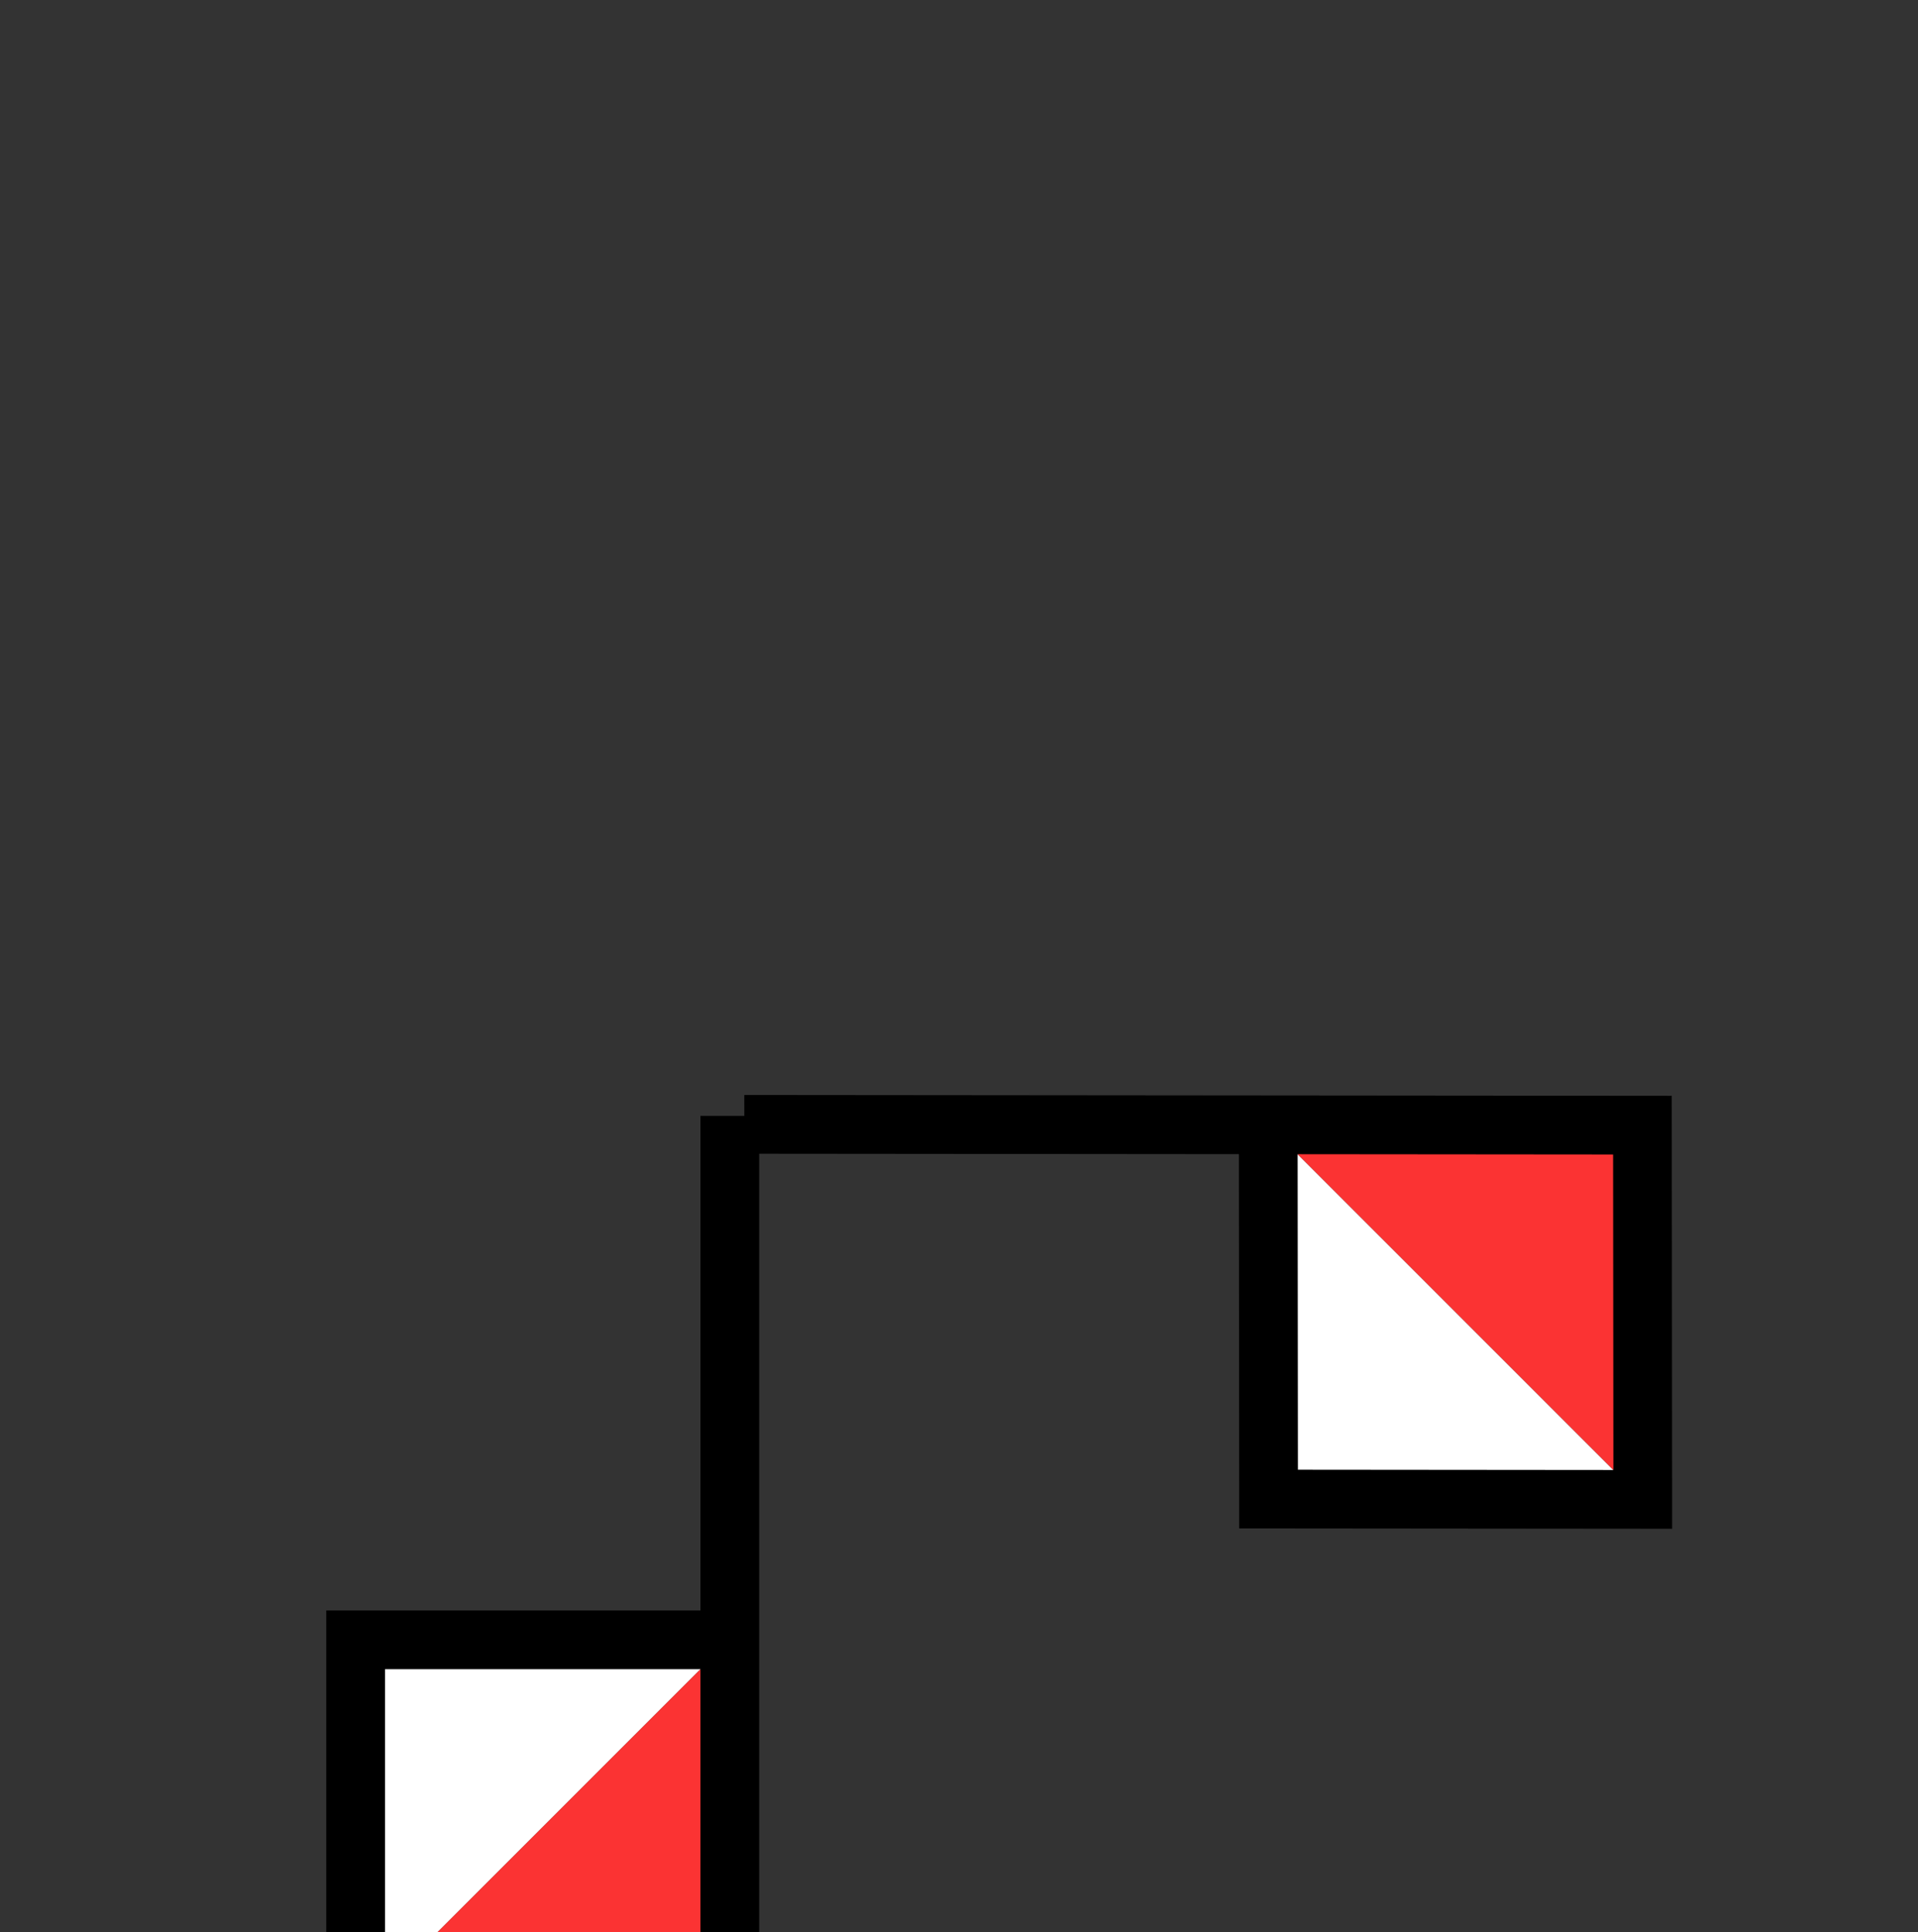 <?xml version="1.0" encoding="UTF-8" standalone="no"?>
<!-- Created with Inkscape (http://www.inkscape.org/) -->

<svg
   xmlns:dc="http://purl.org/dc/elements/1.1/"
   xmlns:cc="http://creativecommons.org/ns#"
   xmlns:rdf="http://www.w3.org/1999/02/22-rdf-syntax-ns#"
   xmlns:svg="http://www.w3.org/2000/svg"
   xmlns="http://www.w3.org/2000/svg"
   xmlns:sodipodi="http://sodipodi.sourceforge.net/DTD/sodipodi-0.dtd"
   xmlns:inkscape="http://www.inkscape.org/namespaces/inkscape"
   width="5.434mm"
   height="5.474mm"
   viewBox="0 0 5.434 5.474"
   version="1.1"
   id="svg10285"
   sodipodi:docname="f.svg"
   inkscape:version="0.92.3 (2405546, 2018-03-11)">
  <rect x="0" y="0" width="5.434" height="5.474" fill="#333333" stroke="none"/>
  <defs
     id="defs10279" />
  <sodipodi:namedview
     id="base"
     pagecolor="#ffffff"
     bordercolor="#666666"
     borderopacity="1.0"
     inkscape:pageopacity="0.0"
     inkscape:pageshadow="2"
     inkscape:zoom="16"
     inkscape:cx="0.834852"
     inkscape:cy="12.670303"
     inkscape:document-units="mm"
     inkscape:current-layer="g15880-3-0"
     showgrid="false"
     fit-margin-top="0.05"
     fit-margin-left="0.05"
     fit-margin-right="0.05"
     fit-margin-bottom="0.05"
     showguides="true"
     inkscape:guide-bbox="true"
     inkscape:snap-intersection-paths="true"
     inkscape:window-width="1237"
     inkscape:window-height="1111"
     inkscape:window-x="2603"
     inkscape:window-y="30"
     inkscape:window-maximized="0"
     inkscape:snap-center="true"
     inkscape:snap-nodes="true"
     inkscape:object-nodes="true"
     inkscape:snap-bbox="true"
     inkscape:bbox-nodes="true">
    <sodipodi:guide
       position="2.739,2.737"
       orientation="1,0"
       id="guide10842"
       inkscape:locked="false" />
    <sodipodi:guide
       position="2.739,2.737"
       orientation="0,1"
       id="guide10844"
       inkscape:locked="false" />
  </sodipodi:namedview>
  <g
     inkscape:label="Layer 1"
     inkscape:groupmode="layer"
     id="layer1"
     transform="translate(-93.267,5.094)">
    <g
       style="display:inline"
       id="g16406-0-0"
       transform="matrix(0.04,0,0,0.04,10.326,40.988)">
      <g
         style="display:inline"
         id="g15772-1-1"
         transform="translate(-573.567,1957.789)">
        <g
           style="display:inline"
           id="g15880-3-0"
           transform="translate(-0.289,-973.826)">
          <g
             transform="matrix(1.6476668e-4,0.187,-0.187,-1.6447639e-4,2313.373,-2549.697)"
             id="g15882-5-5"
             inkscape:transform-center-x="-205.24517"
             inkscape:transform-center-y="35.699683"
             style="display:inline">
            <path
               style="fill:#ffffff;fill-opacity:1;stroke:none"
               d="m 2636.22,-2264.173 h 141.732 v -141.732 z"
               id="path15884-7-0"
               inkscape:connector-curvature="0" />
            <path
               style="fill:#fb3333;fill-opacity:1;stroke:none"
               d="m 2636.22,-2264.173 141.732,-141.732 h -141.732 z"
               id="path15886-1-0"
               inkscape:connector-curvature="0" />
            <path
               style="fill:none;stroke:#000000;stroke-width:22.247;stroke-linecap:butt;stroke-linejoin:miter;stroke-miterlimit:4;stroke-dasharray:none;stroke-opacity:1"
               d="m 2636.22,-2065.748 v -340.158 h 141.732 v 141.732 h -141.732"
               id="path15888-4-7"
               inkscape:connector-curvature="0" />
          </g>
          <g
             inkscape:transform-center-y="170.07875"
             inkscape:transform-center-x="70.866153"
             id="g15890-7-8"
             transform="matrix(-0.187,0,0,-0.187,3192.047,-2443.278)"
             style="display:inline">
            <path
               inkscape:connector-curvature="0"
               id="path15892-6-6"
               d="m 2636.22,-2264.173 h 141.732 v -141.732 z"
               style="fill:#ffffff;fill-opacity:1;stroke:none" />
            <path
               inkscape:connector-curvature="0"
               id="path15894-8-4"
               d="m 2636.22,-2264.173 141.732,-141.732 h -141.732 z"
               style="fill:#fb3333;fill-opacity:1;stroke:none" />
            <path
               inkscape:connector-curvature="0"
               id="path15896-2-9"
               d="m 2636.22,-2065.748 v -340.158 h 141.732 v 141.732 h -141.732"
               style="fill:none;stroke:#000000;stroke-width:22.247;stroke-linecap:butt;stroke-linejoin:miter;stroke-miterlimit:4;stroke-dasharray:none;stroke-opacity:1" />
          </g>
        </g>
      </g>
    </g>
  </g>
</svg>

